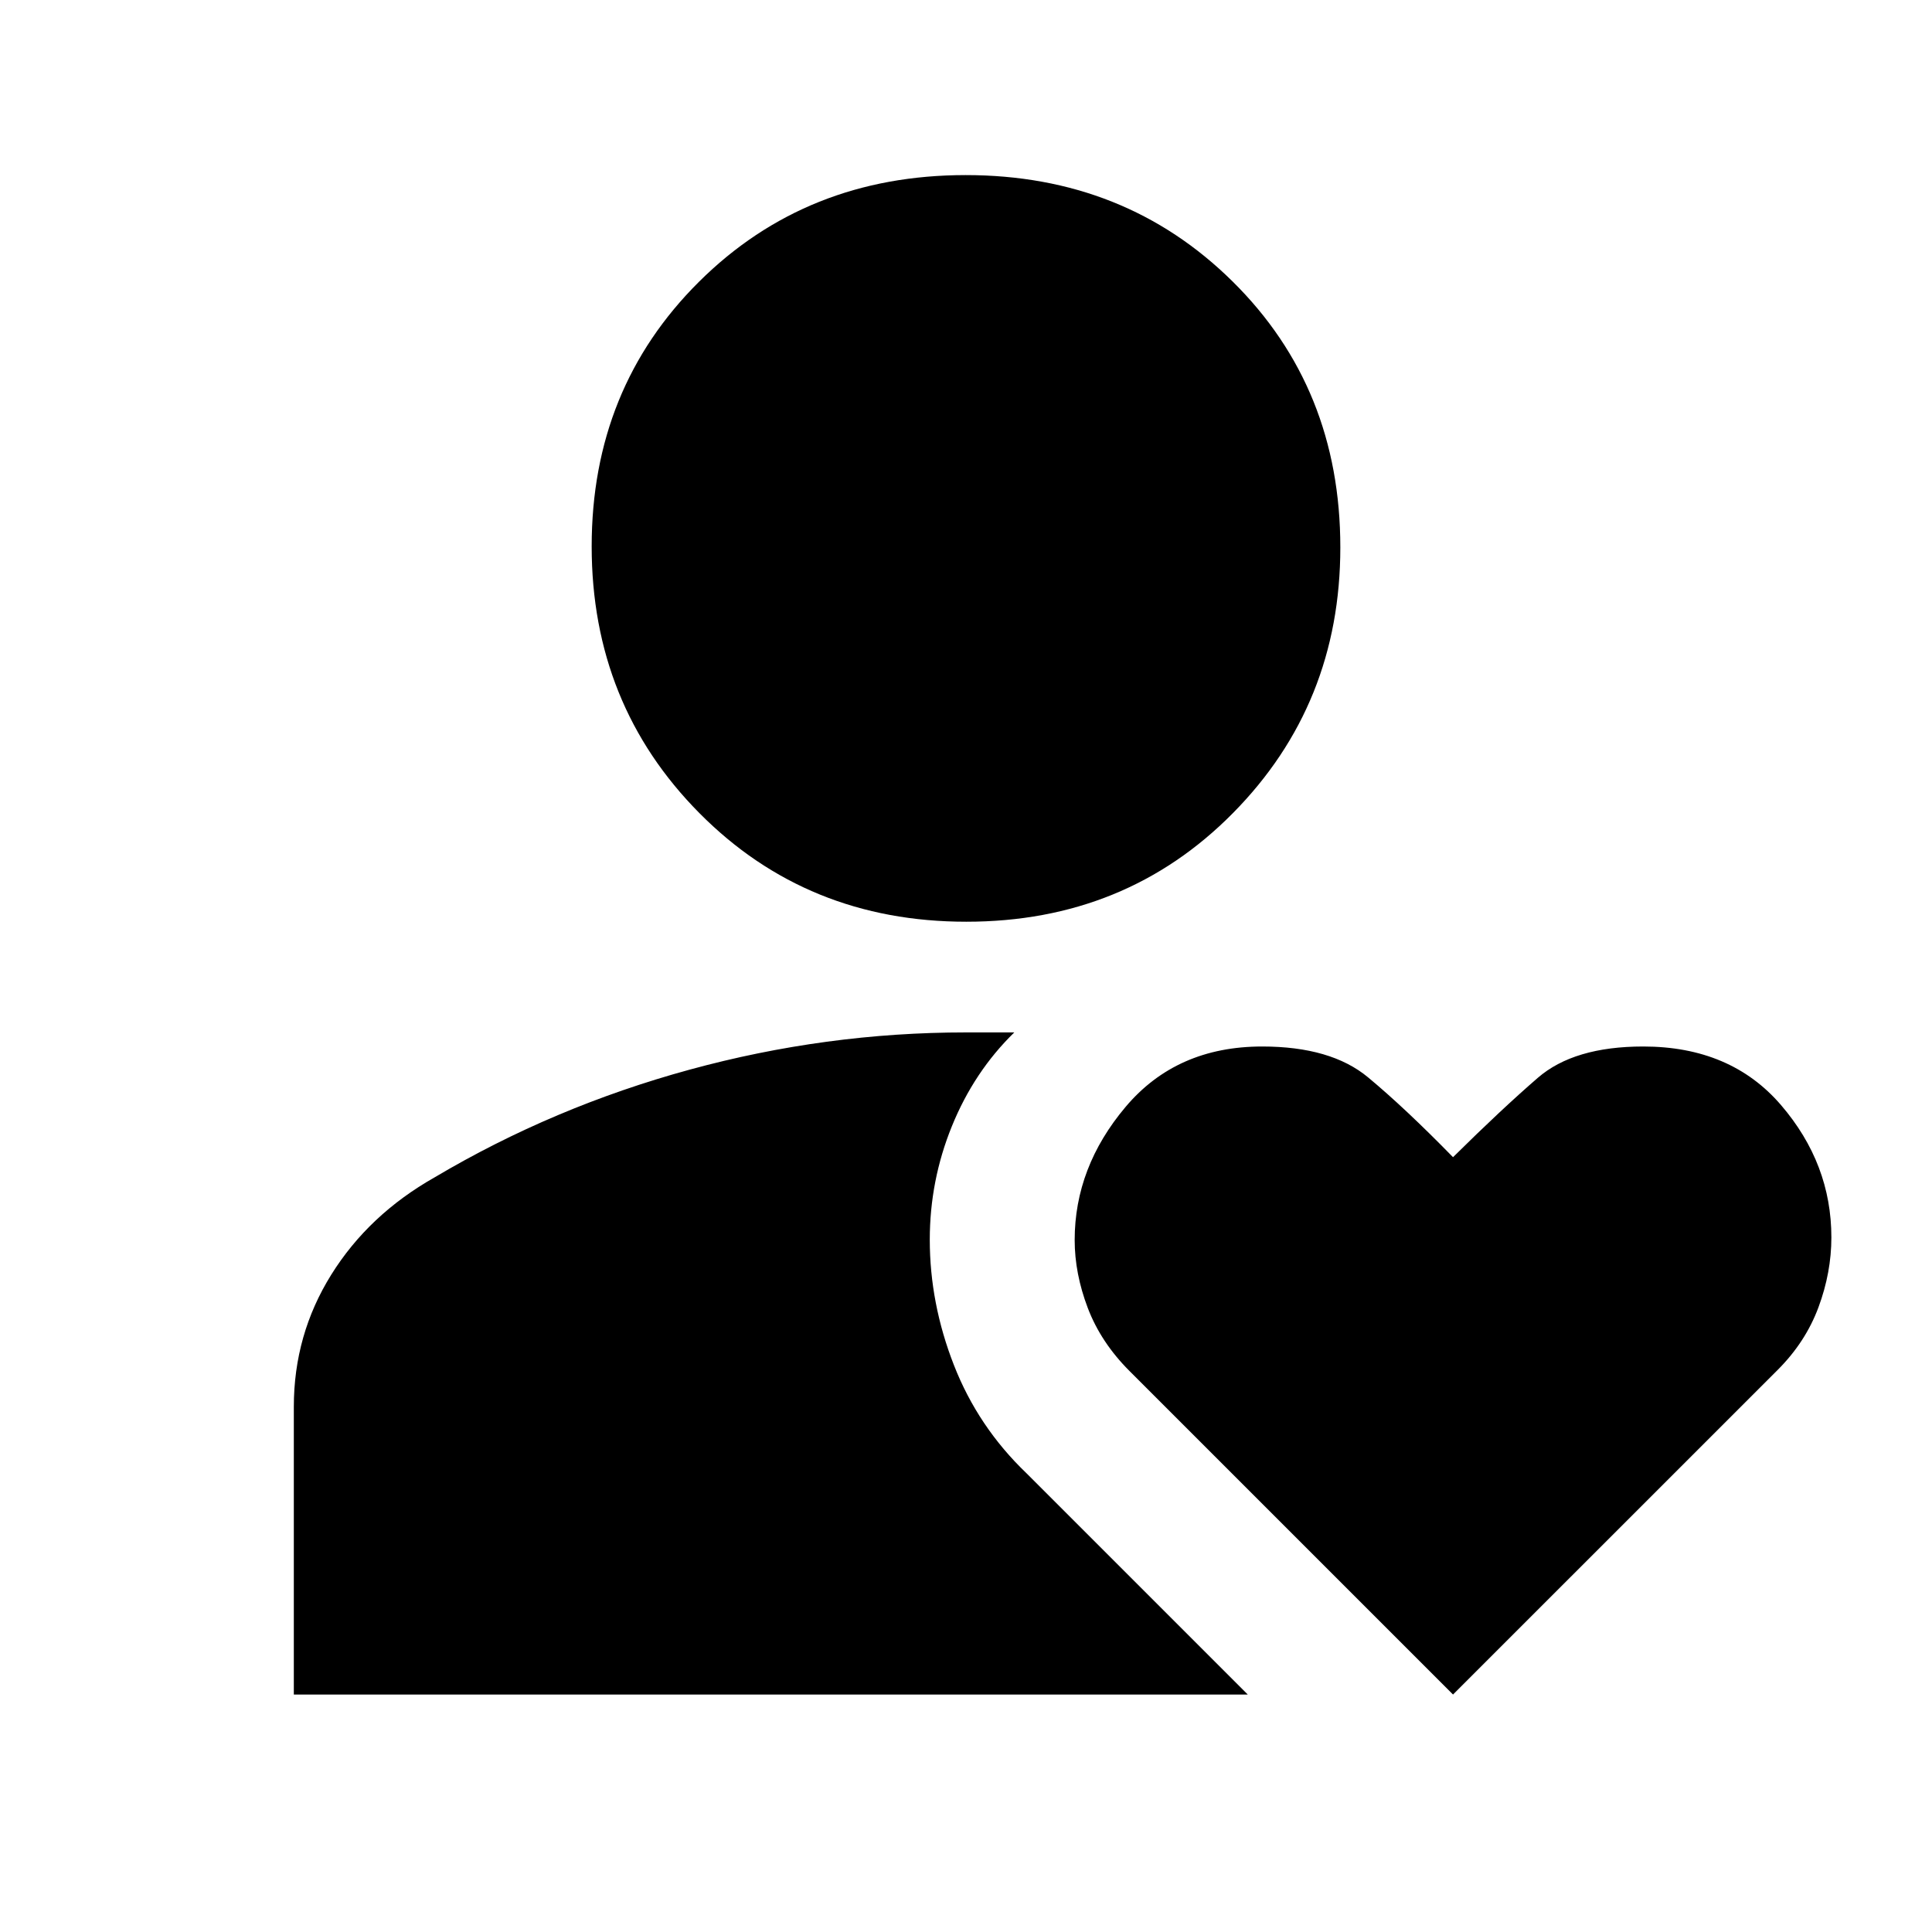 <svg xmlns="http://www.w3.org/2000/svg" height="20" viewBox="0 -960 960 960" width="20"><path d="M480.16-502Q401-502 347.5-556T294-688.5q0-78.5 53.34-131.5t132.5-53q79.16 0 132.66 52.89T666-688q0 78-53.34 132t-132.5 54ZM146-118v-143q0-35.77 18.6-65.61Q183.2-356.45 216-375q59-35 126.69-53.5T480-447h24q-20 19.51-31 46.58-11 27.06-11 56.42 0 31.64 12 62.32T510-228l110 110H146Zm576 0L561.24-278.76Q547-293 540.5-310.11q-6.5-17.11-6.5-33.72Q534-380 559.31-410t67.86-30q34.16 0 52.59 15.31Q698.19-409.38 722-385q24.19-23.92 42.16-39.46Q782.13-440 816.51-440 860-440 885-410.87q25 29.12 25 65.75 0 17.4-6.41 34.69-6.42 17.28-20.25 31.11L722-118Z"/></svg>